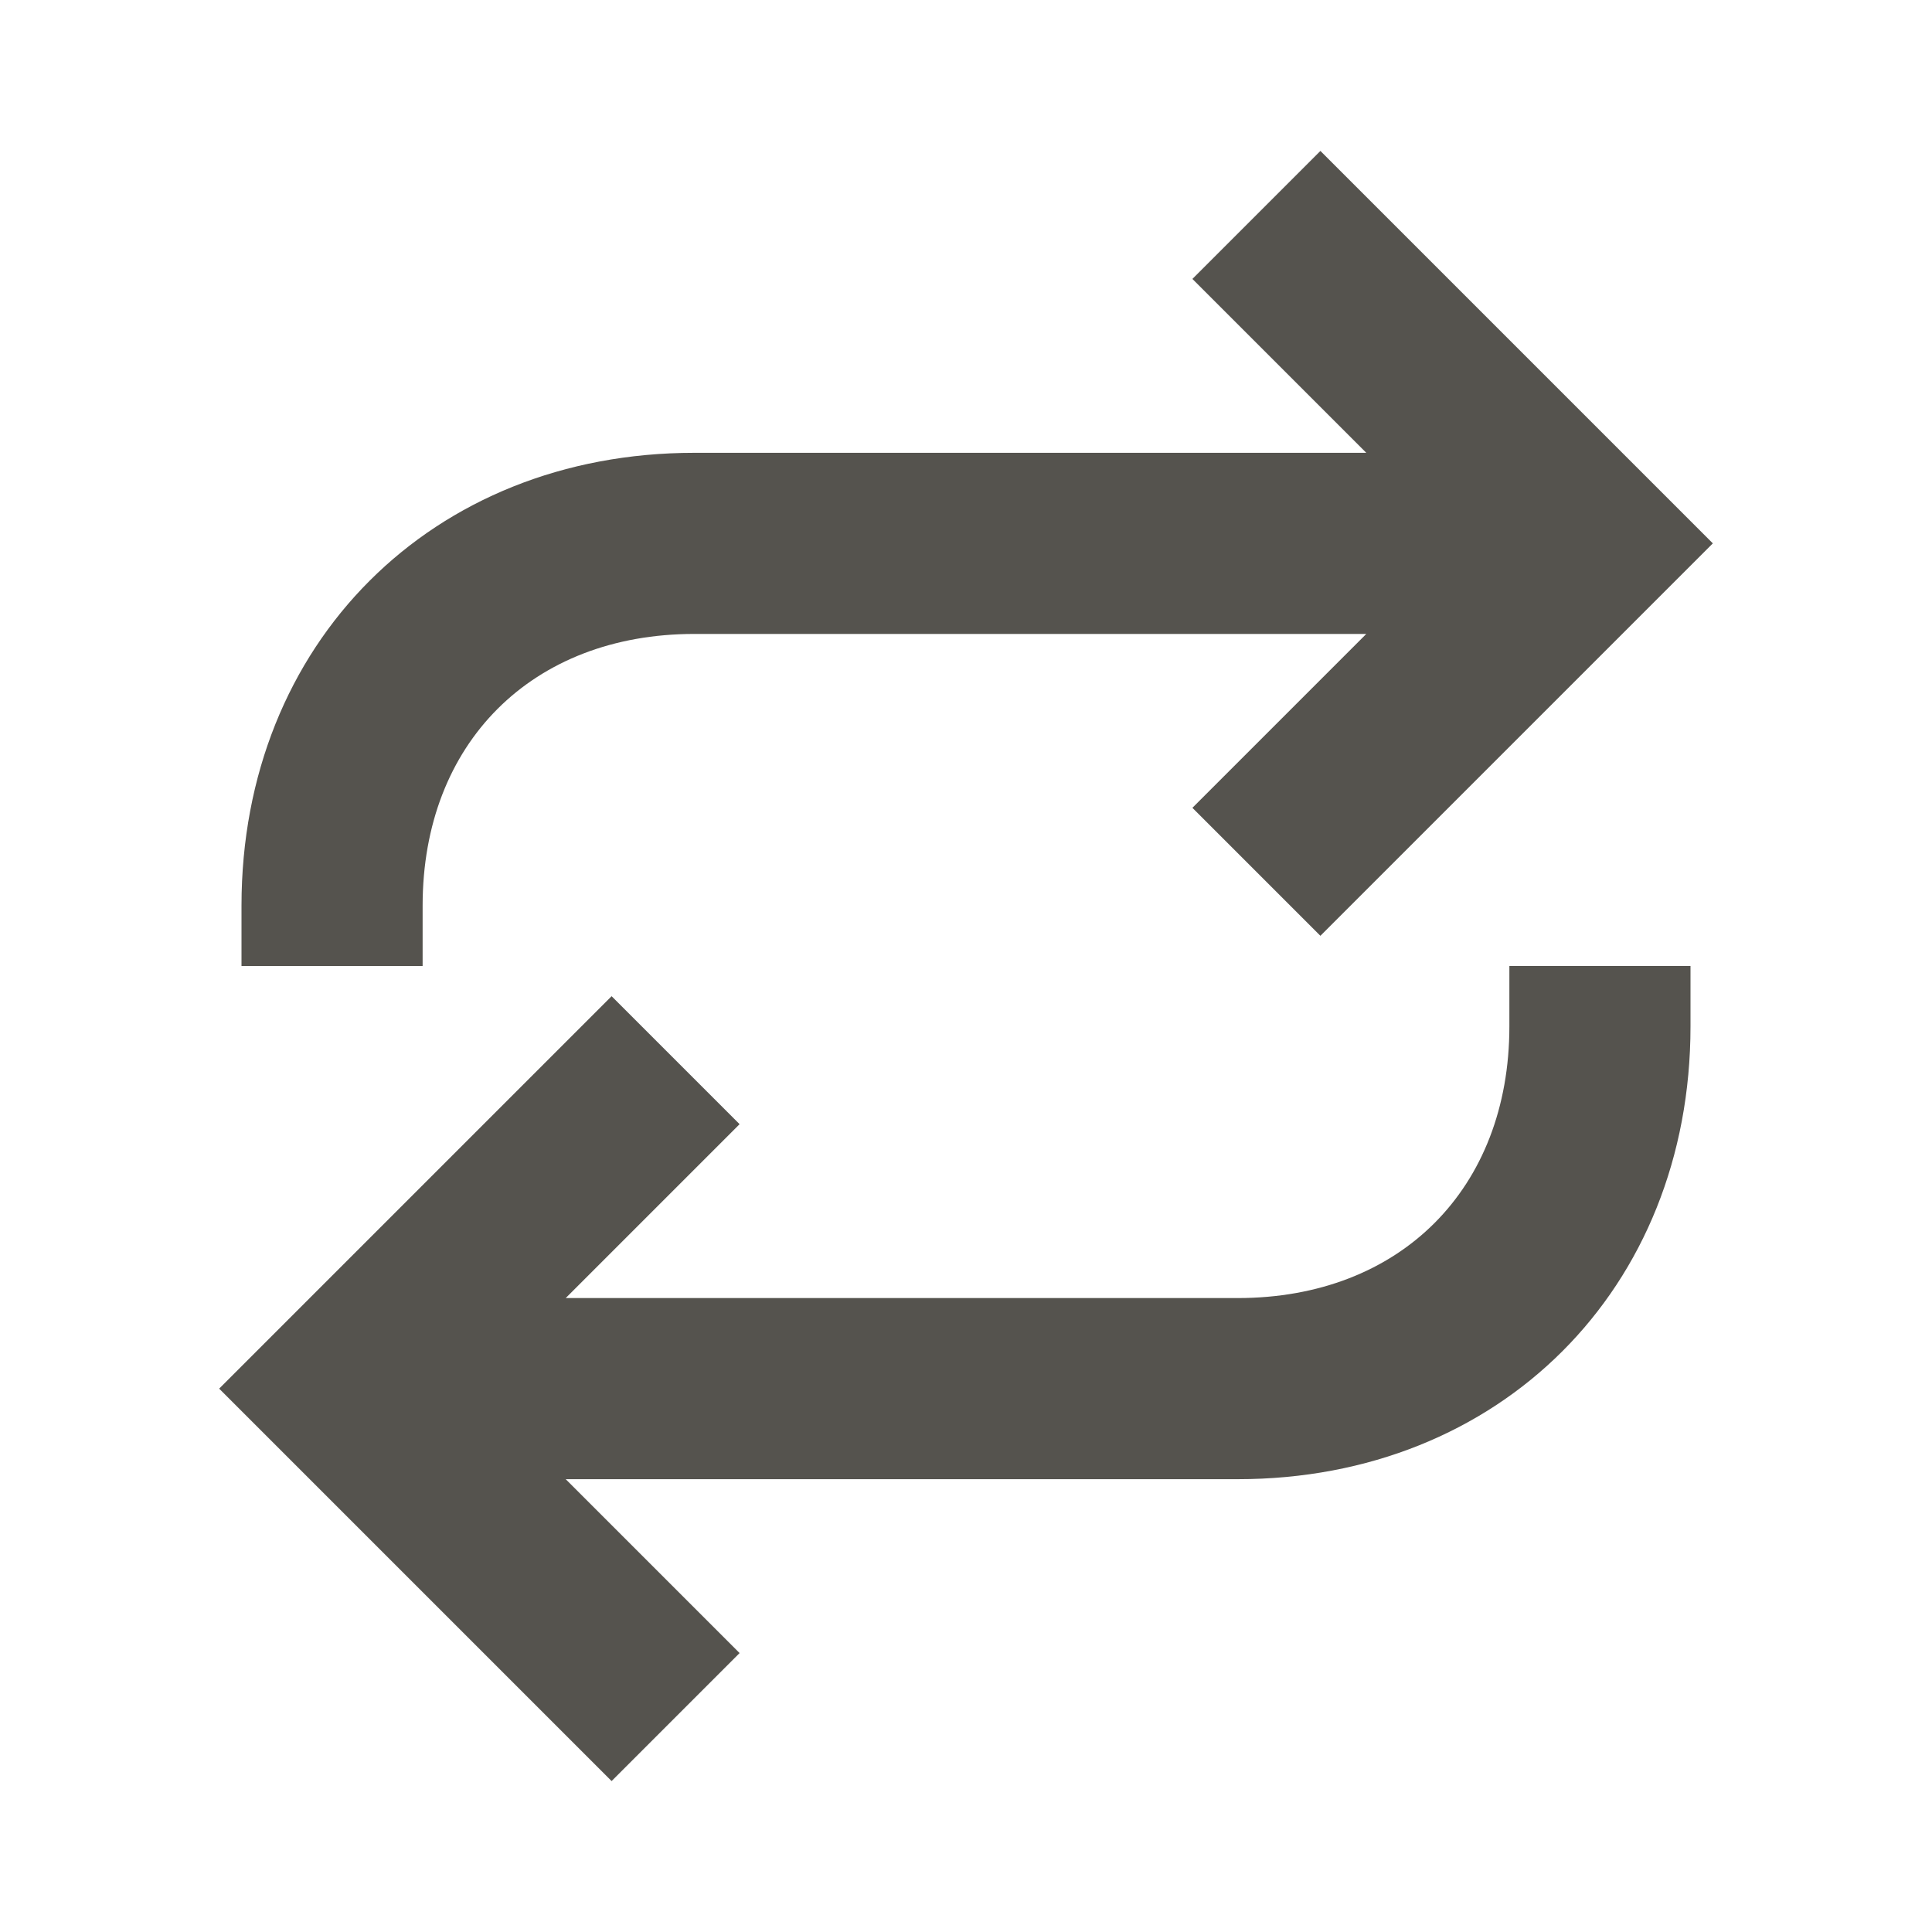 <svg xmlns="http://www.w3.org/2000/svg" viewBox="0 0 64 64"><defs fill="#55534E"></defs><path d="m50,32h6v2c0,8.69-6.31,15-15,15h-22.26l5.76,5.76-4.24,4.24-13-13,13-13,4.24,4.24-5.76,5.76h22.26c5.38,0,9-3.62,9-9v-2Zm-36-2c0-5.38,3.62-9,9-9h22.26l-5.76,5.76,4.24,4.24,13-13-13-13-4.24,4.24,5.76,5.76h-22.26c-8.69,0-15,6.31-15,15v2h6v-2Z" fill="#55534E"></path></svg>
